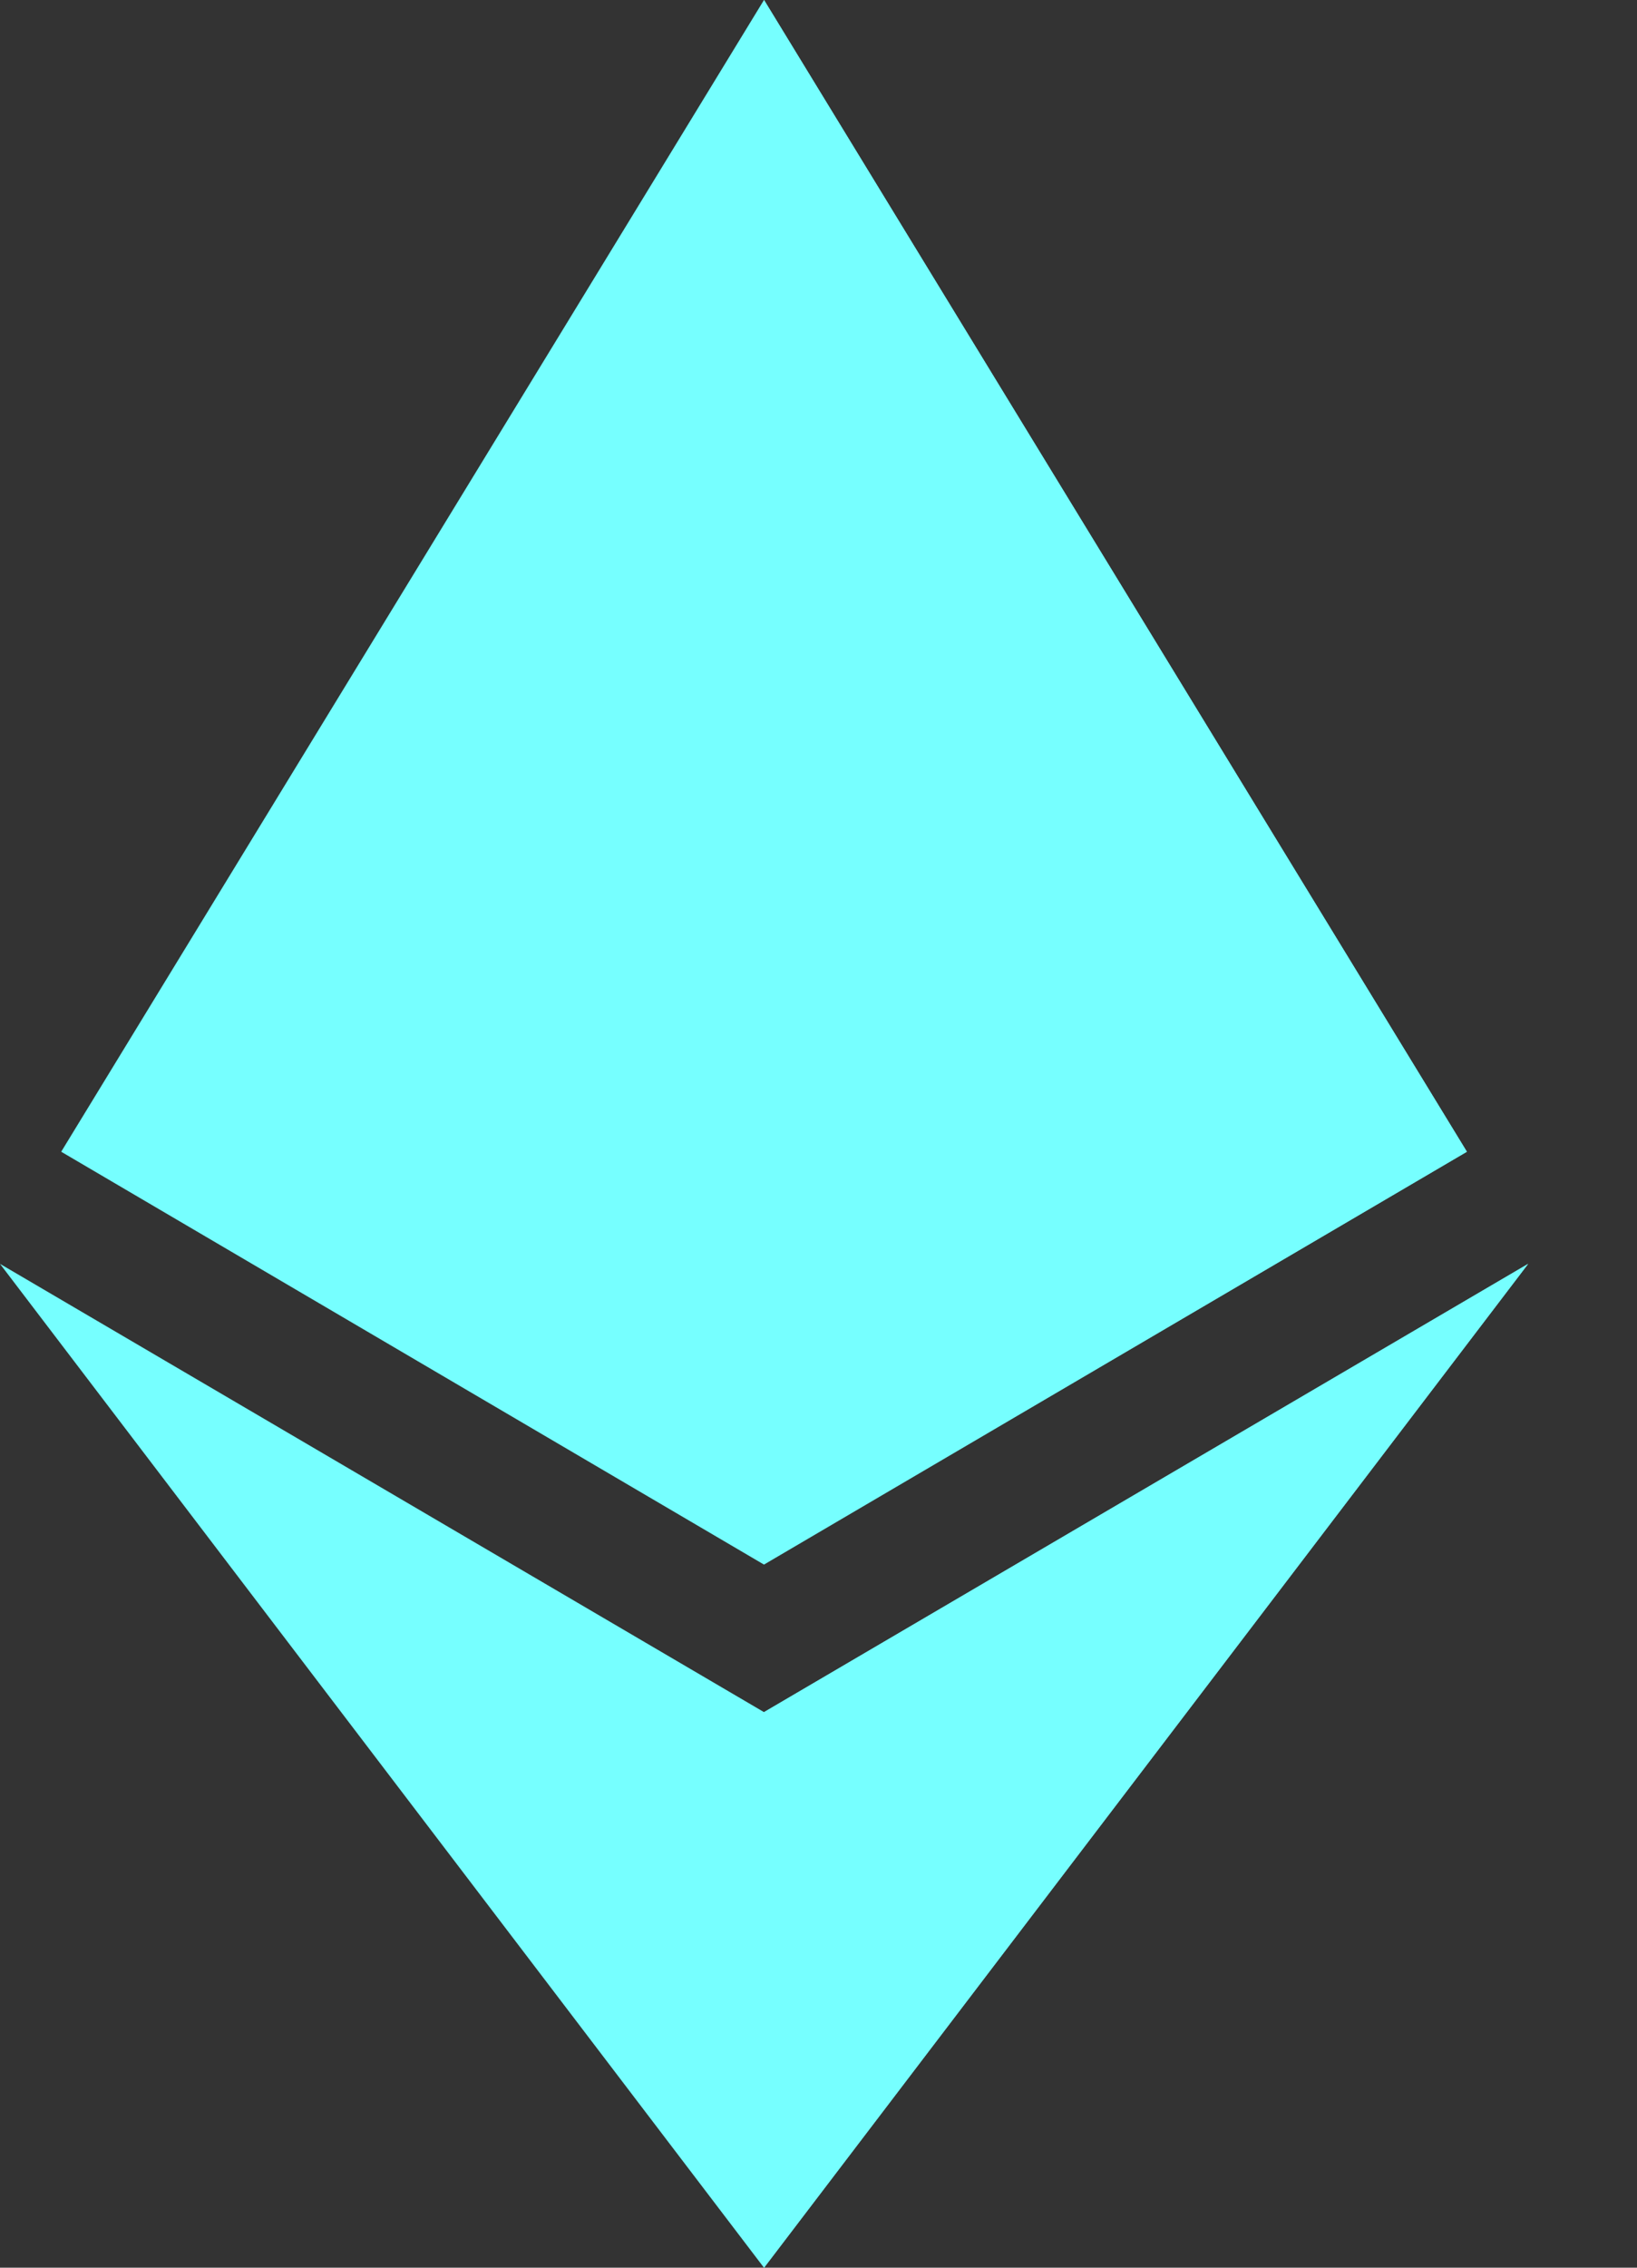 <svg width="13" height="18" viewBox="0 0 13 18" fill="none" xmlns="http://www.w3.org/2000/svg">
<rect x="0" y="0" width="13" height="18" fill="#333333" stroke="none"/>
<path fill-rule="evenodd" clip-rule="evenodd" d="M6.067 0L0.486 9.142L6.067 12.419L11.649 9.142L6.067 0ZM0 10.032L6.067 18L12.135 10.032L6.067 13.59L0 10.032Z" fill="#76FFFF"/>
<path fill-rule="evenodd" clip-rule="evenodd" d="M6.068 18L12.136 10.032L6.068 13.59V18ZM11.649 9.142L6.068 0V12.415L11.649 9.142Z" fill="#76FFFF"/>
</svg>
